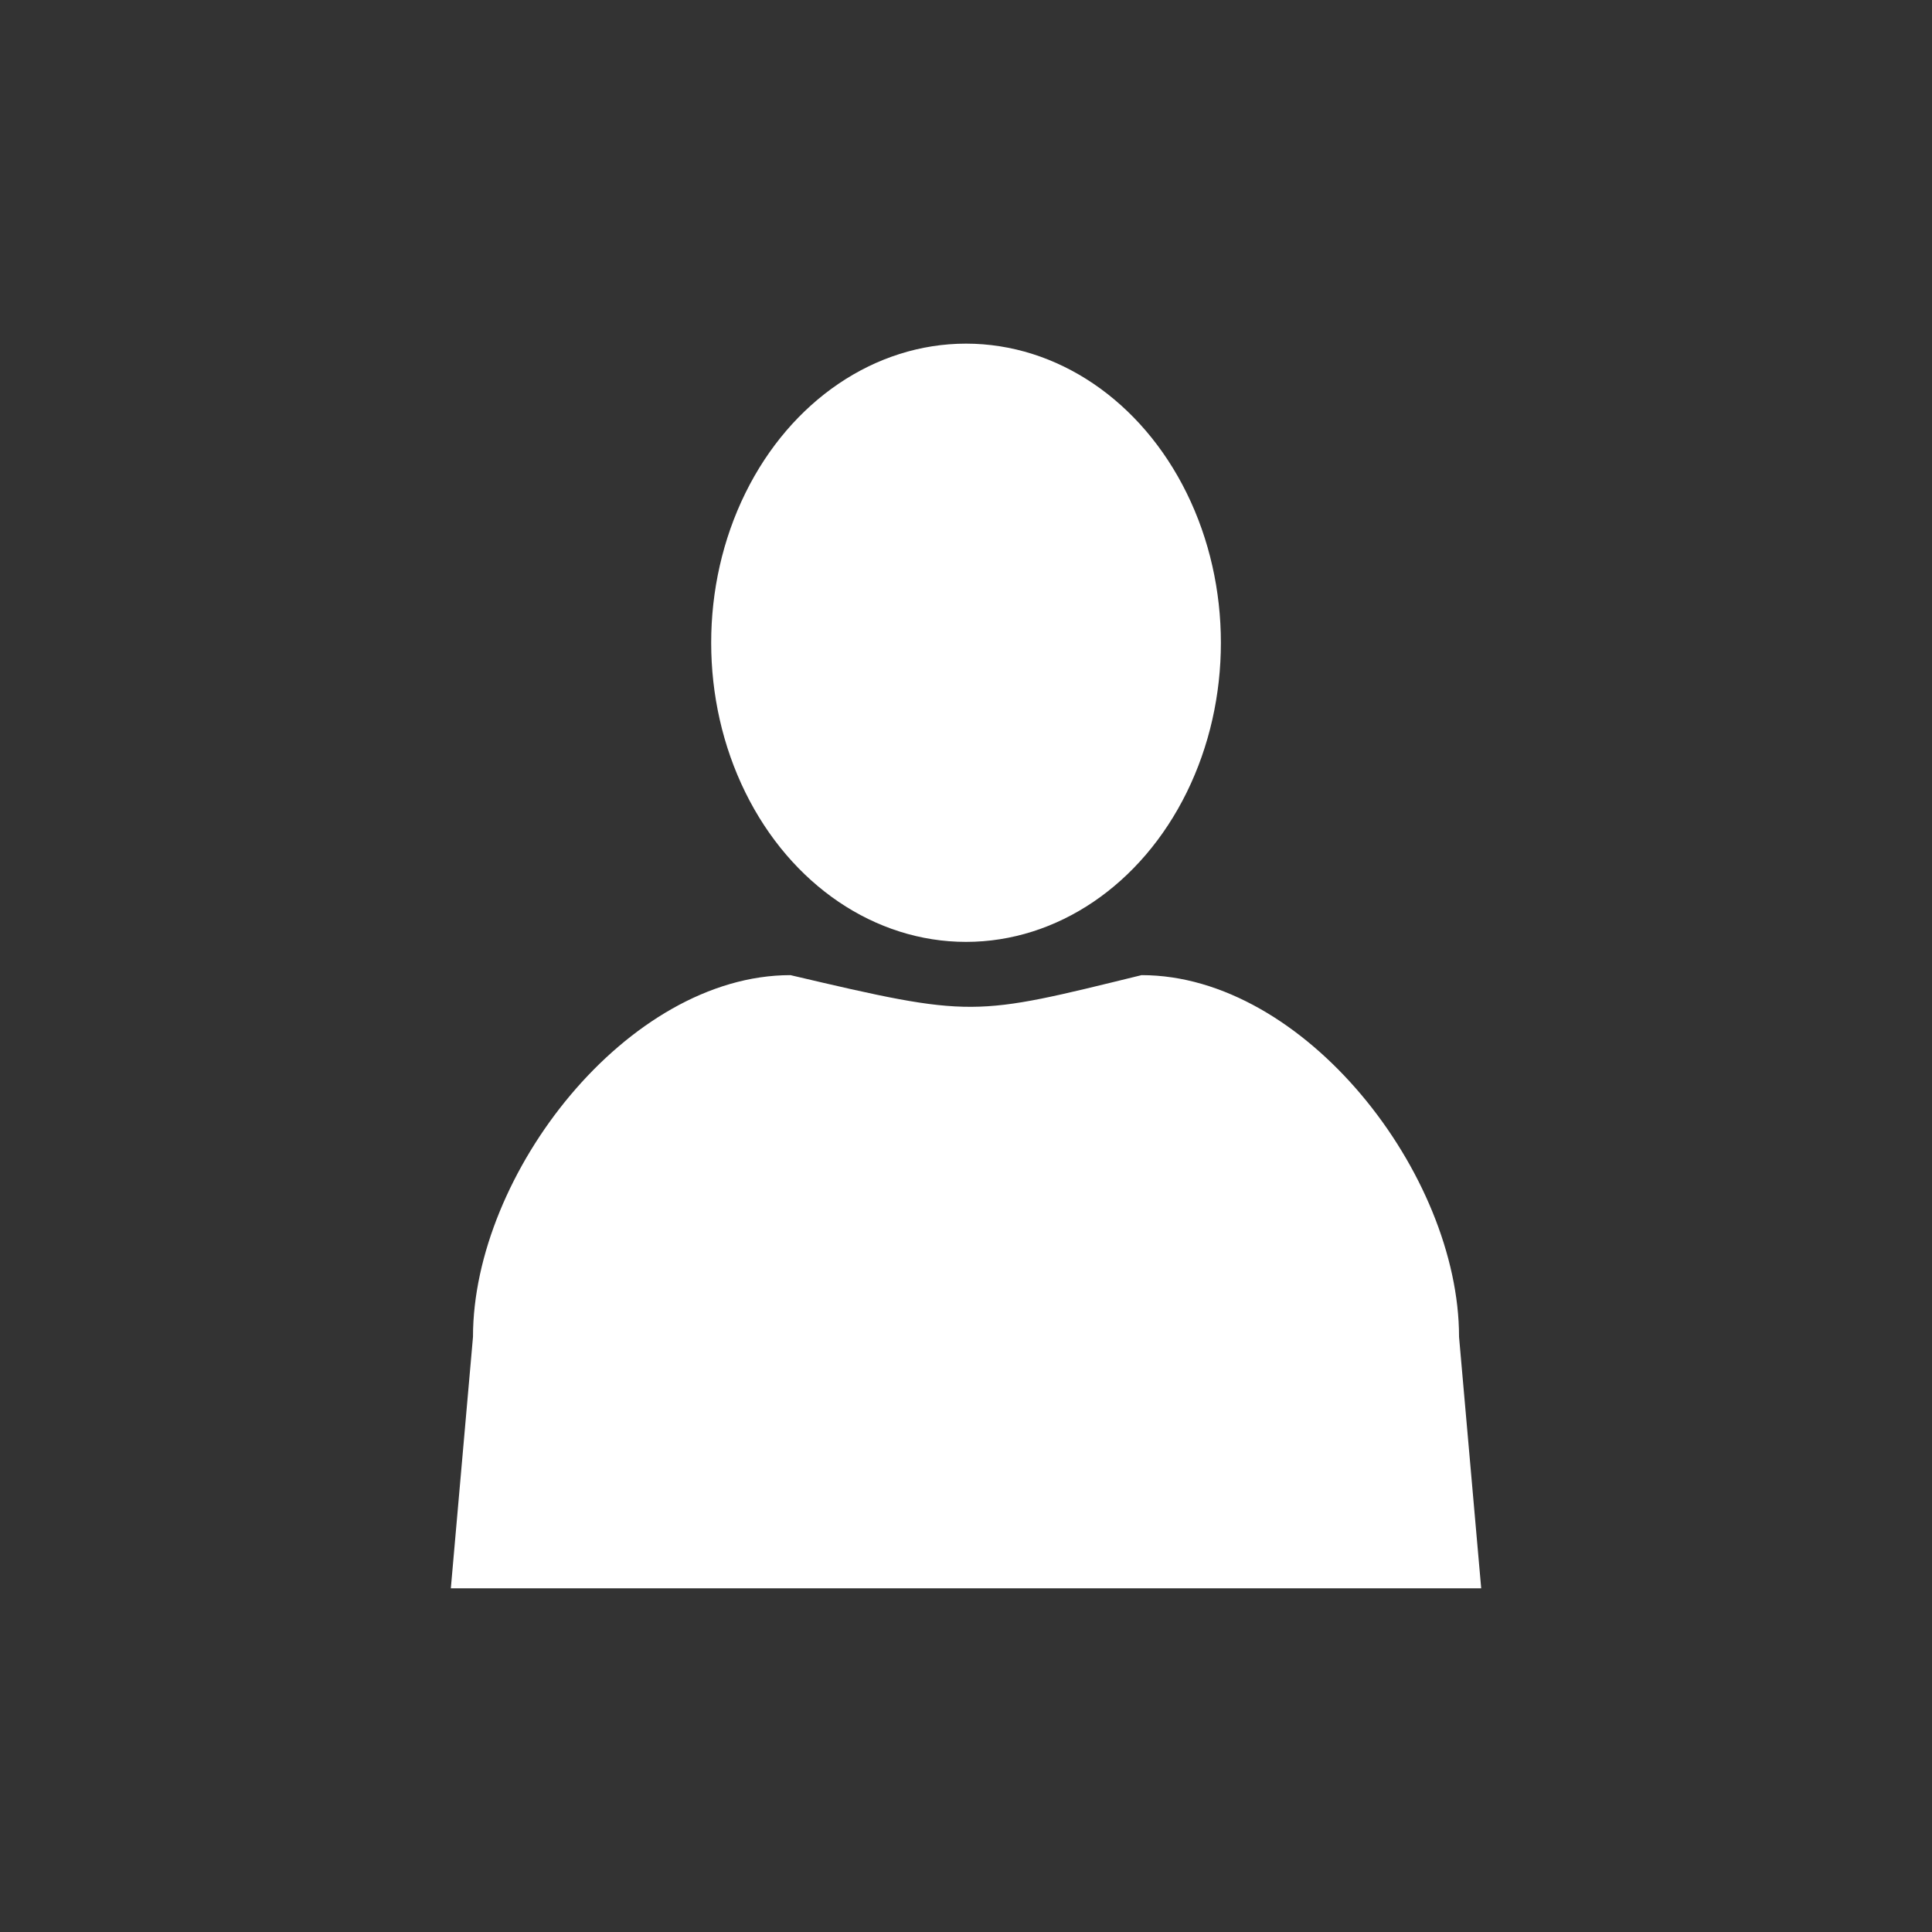<?xml version="1.0" standalone="no"?>
<!DOCTYPE svg PUBLIC "-//W3C//DTD SVG 1.1//EN" "http://www.w3.org/Graphics/SVG/1.1/DTD/svg11.dtd">
<!--Generator: Xara Xtreme (www.xara.com), SVG filter version: 1.0.0.13-->
<svg stroke-width="0.501" stroke-linejoin="bevel" fill-rule="evenodd" xmlns:xlink="http://www.w3.org/1999/xlink" xmlns="http://www.w3.org/2000/svg" version="1.1" overflow="visible" width="56.25pt" height="56.25pt" viewBox="0 0 56.25 56.25">
 <rect x="0" y="0" width="56.25" height="56.25" fill="#333333" stroke="none"/>
 <g id="Document" fill="none" stroke="black" font-family="Times New Roman" font-size="16" transform="scale(1 -1)">
  <g id="Spread" transform="translate(0 -56.25)">
   <g id="Layer 1">
    <g id="Group" stroke-linejoin="miter" stroke="none">
     <rect x="0.001" y="0.001" width="56.25" height="56.25" stroke-opacity="0.518"/>
     <g id="Group_1" stroke-opacity="0.518" fill="#ffffff">
      <path d="M 13.771,17.326 L 13.126,10.007 L 43.125,10.007 L 42.48,17.326 C 42.48,22.071 37.982,27.859 33.237,27.859 C 28.317,26.654 28.358,26.604 23.014,27.859 C 18.269,27.859 13.771,22.071 13.771,17.326 Z" marker-start="none" marker-end="none"/>
      <ellipse rx="8.709" ry="7.42" transform="translate(28.126 37.536) rotate(90)"/>
     </g>
    </g>
   </g>
  </g>
 </g>
</svg>
